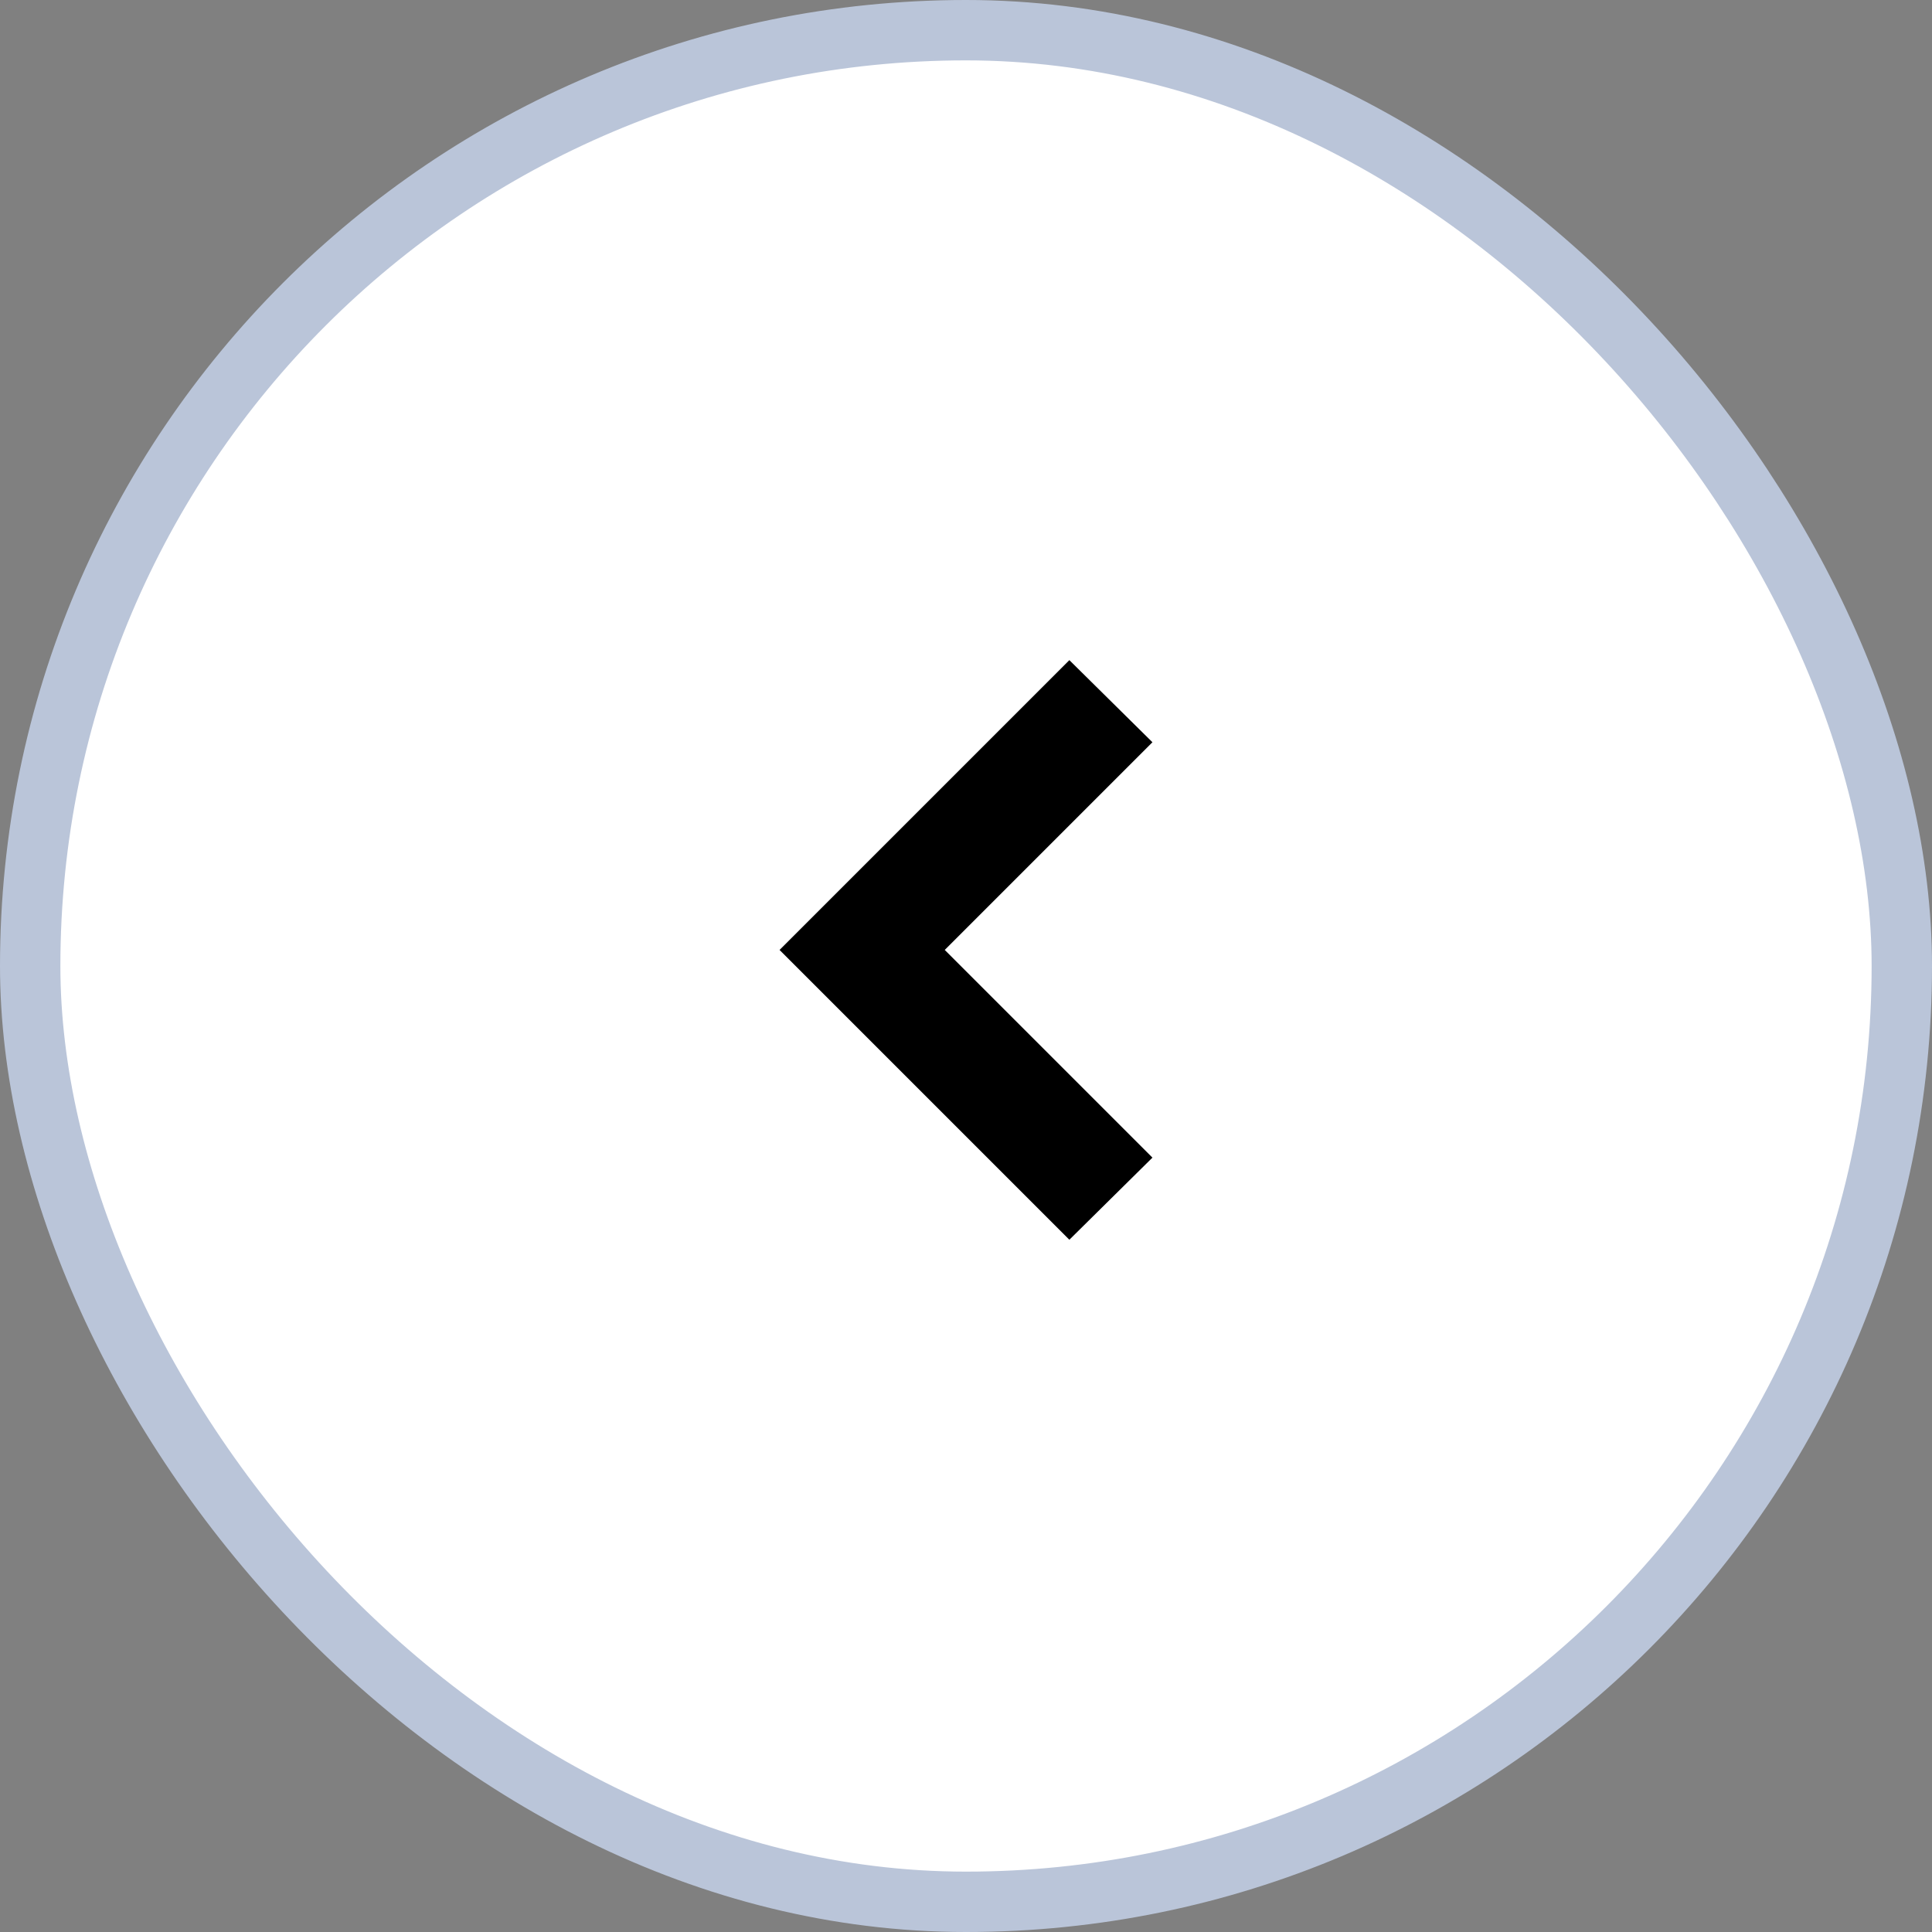 <svg width="32" height="32" viewBox="0 0 32 32" fill="none" xmlns="http://www.w3.org/2000/svg">
<rect x="0" y="0" width="32" height="32" fill="#808080" stroke="none"/>
<rect x="0.5" y="0.5" width="31" height="31" rx="15.5" fill="white"/>
<rect x="0.5" y="0.5" width="31" height="31" rx="15.5" stroke="#BAC5D9"/>
<path d="M17.712 10.934L12.912 15.734L17.712 20.534L19.088 19.174L15.648 15.734L19.088 12.294L17.712 10.934Z" fill="black"/>
</svg>
